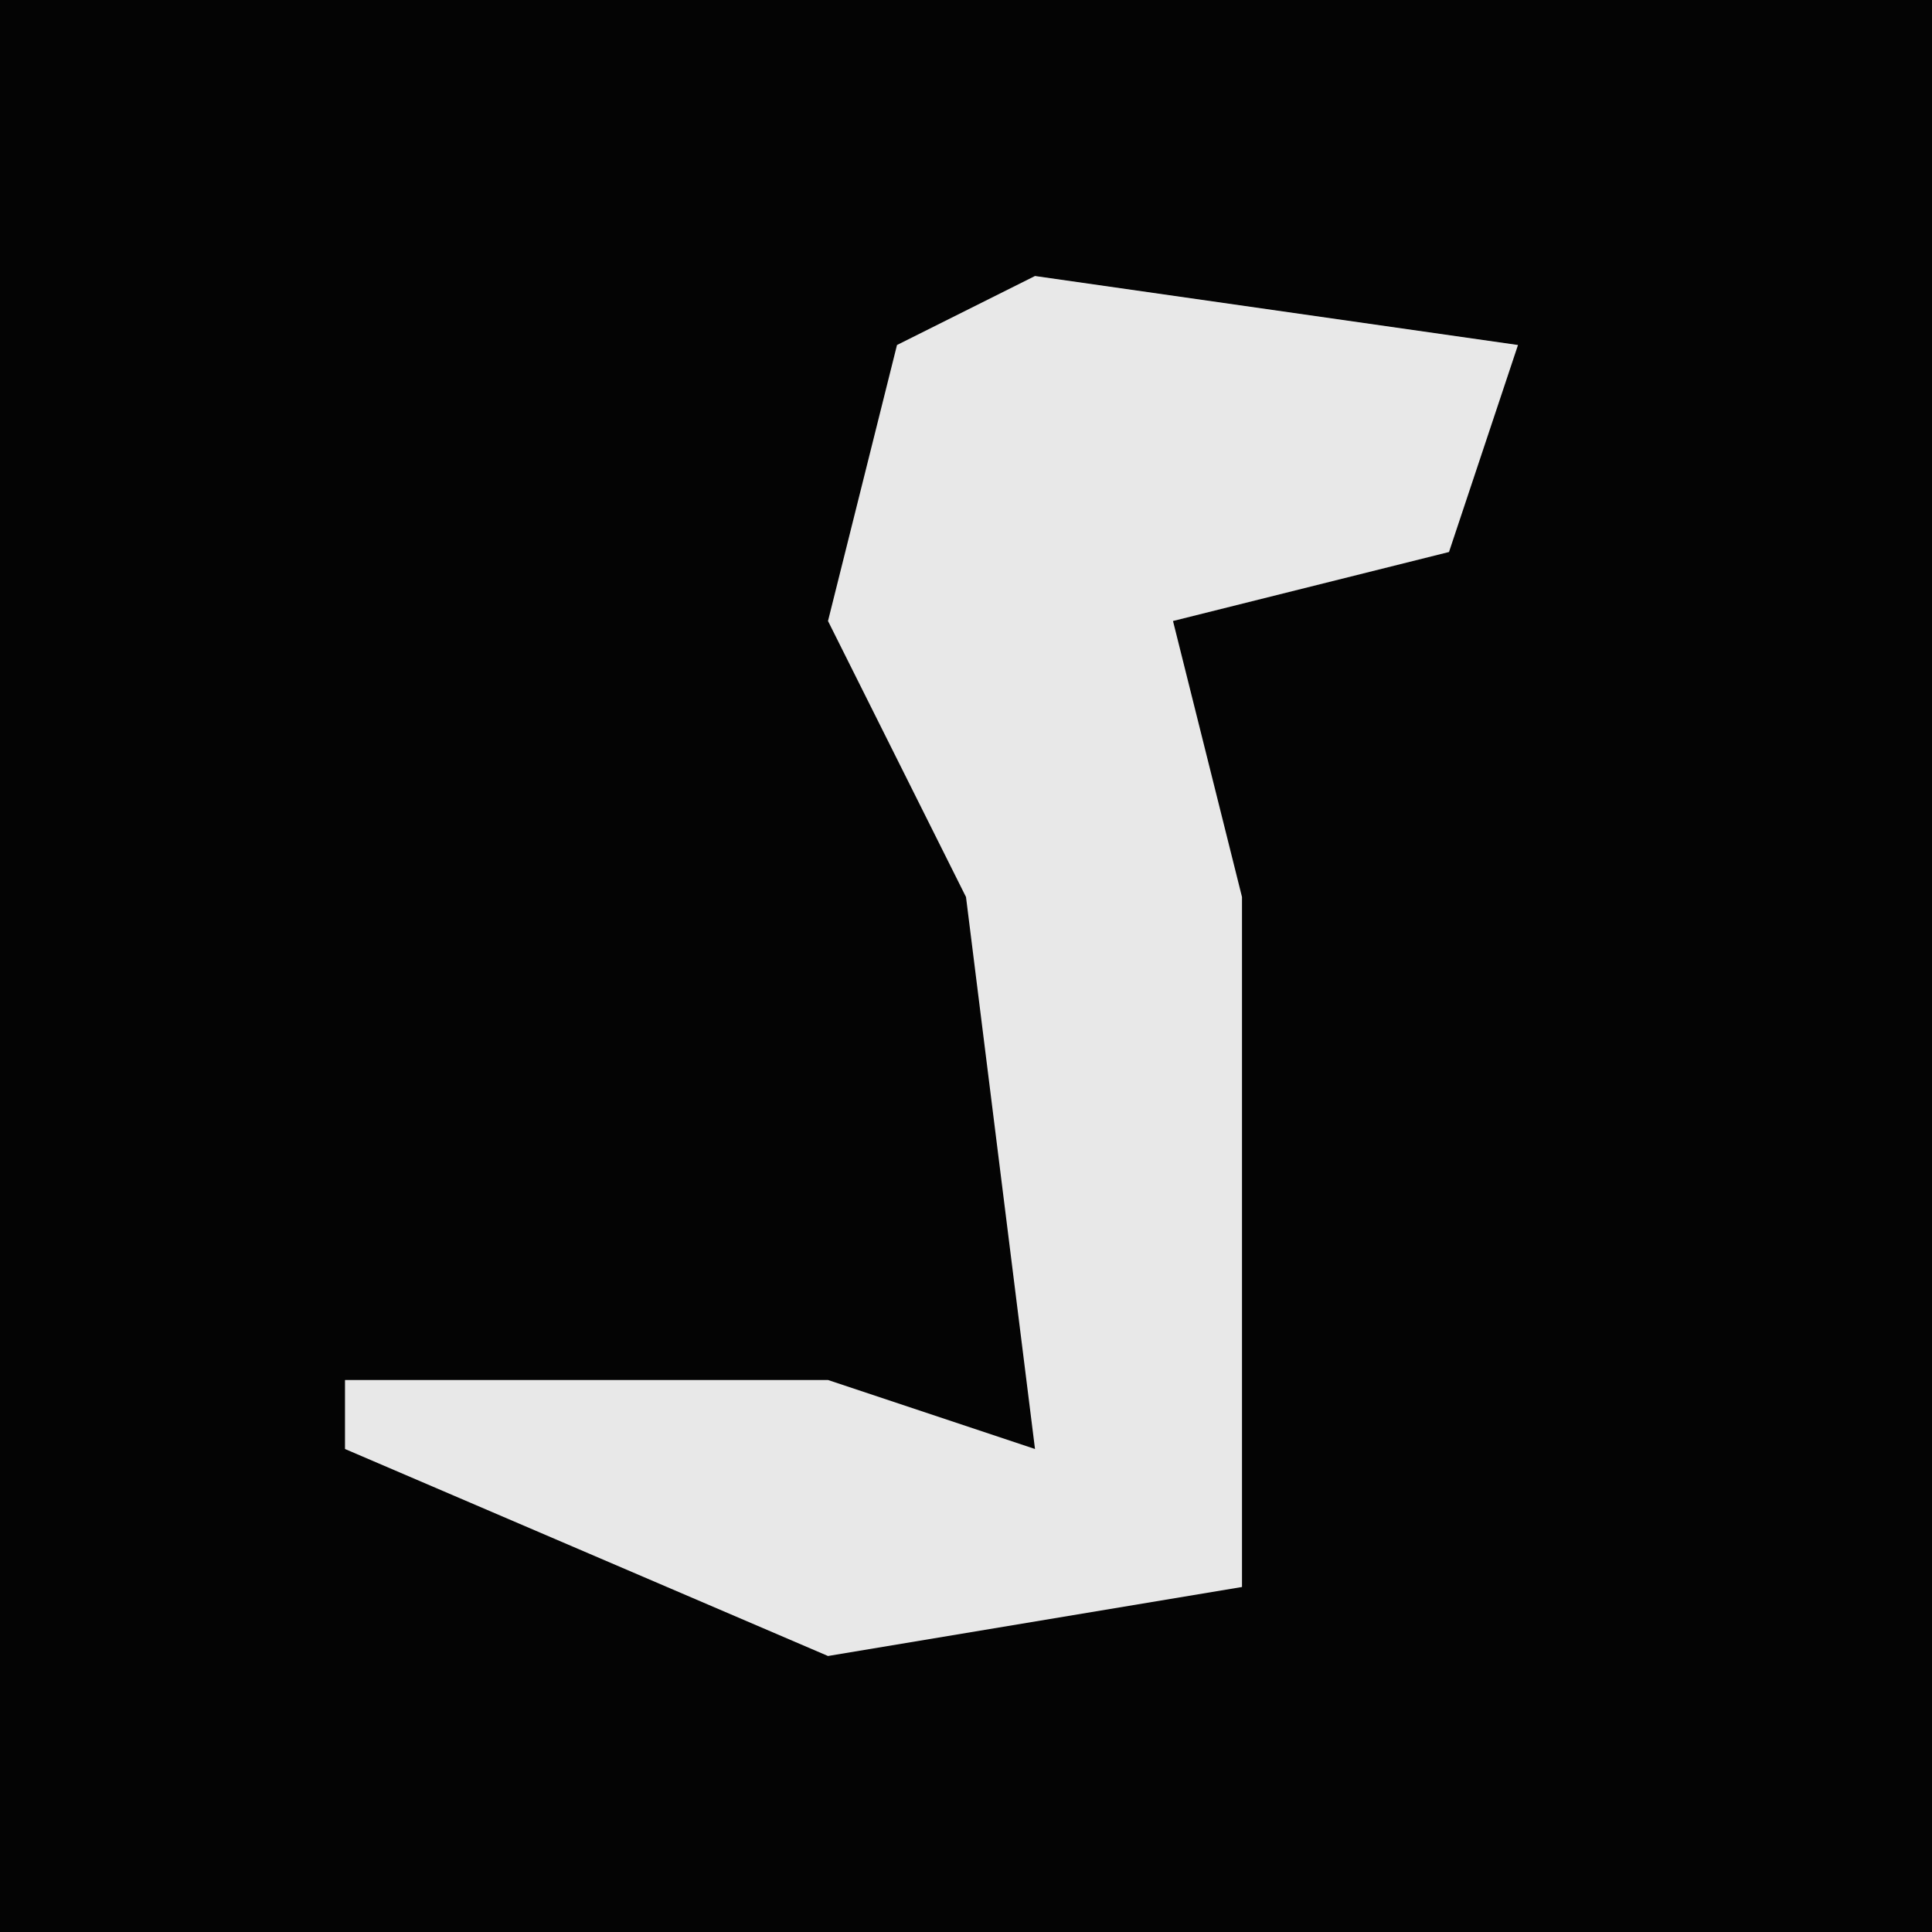 <?xml version="1.0" encoding="UTF-8"?>
<svg version="1.1" xmlns="http://www.w3.org/2000/svg" width="28" height="28">
<path d="M0,0 L28,0 L28,28 L0,28 Z " fill="#040404" transform="translate(0,0)"/>
<path d="M0,0 L7,1 L6,4 L2,5 L3,9 L3,19 L-3,20 L-10,17 L-10,16 L-3,16 L0,17 L-1,9 L-3,5 L-2,1 Z " fill="#E8E8E8" transform="translate(15,4)"/>
</svg>
